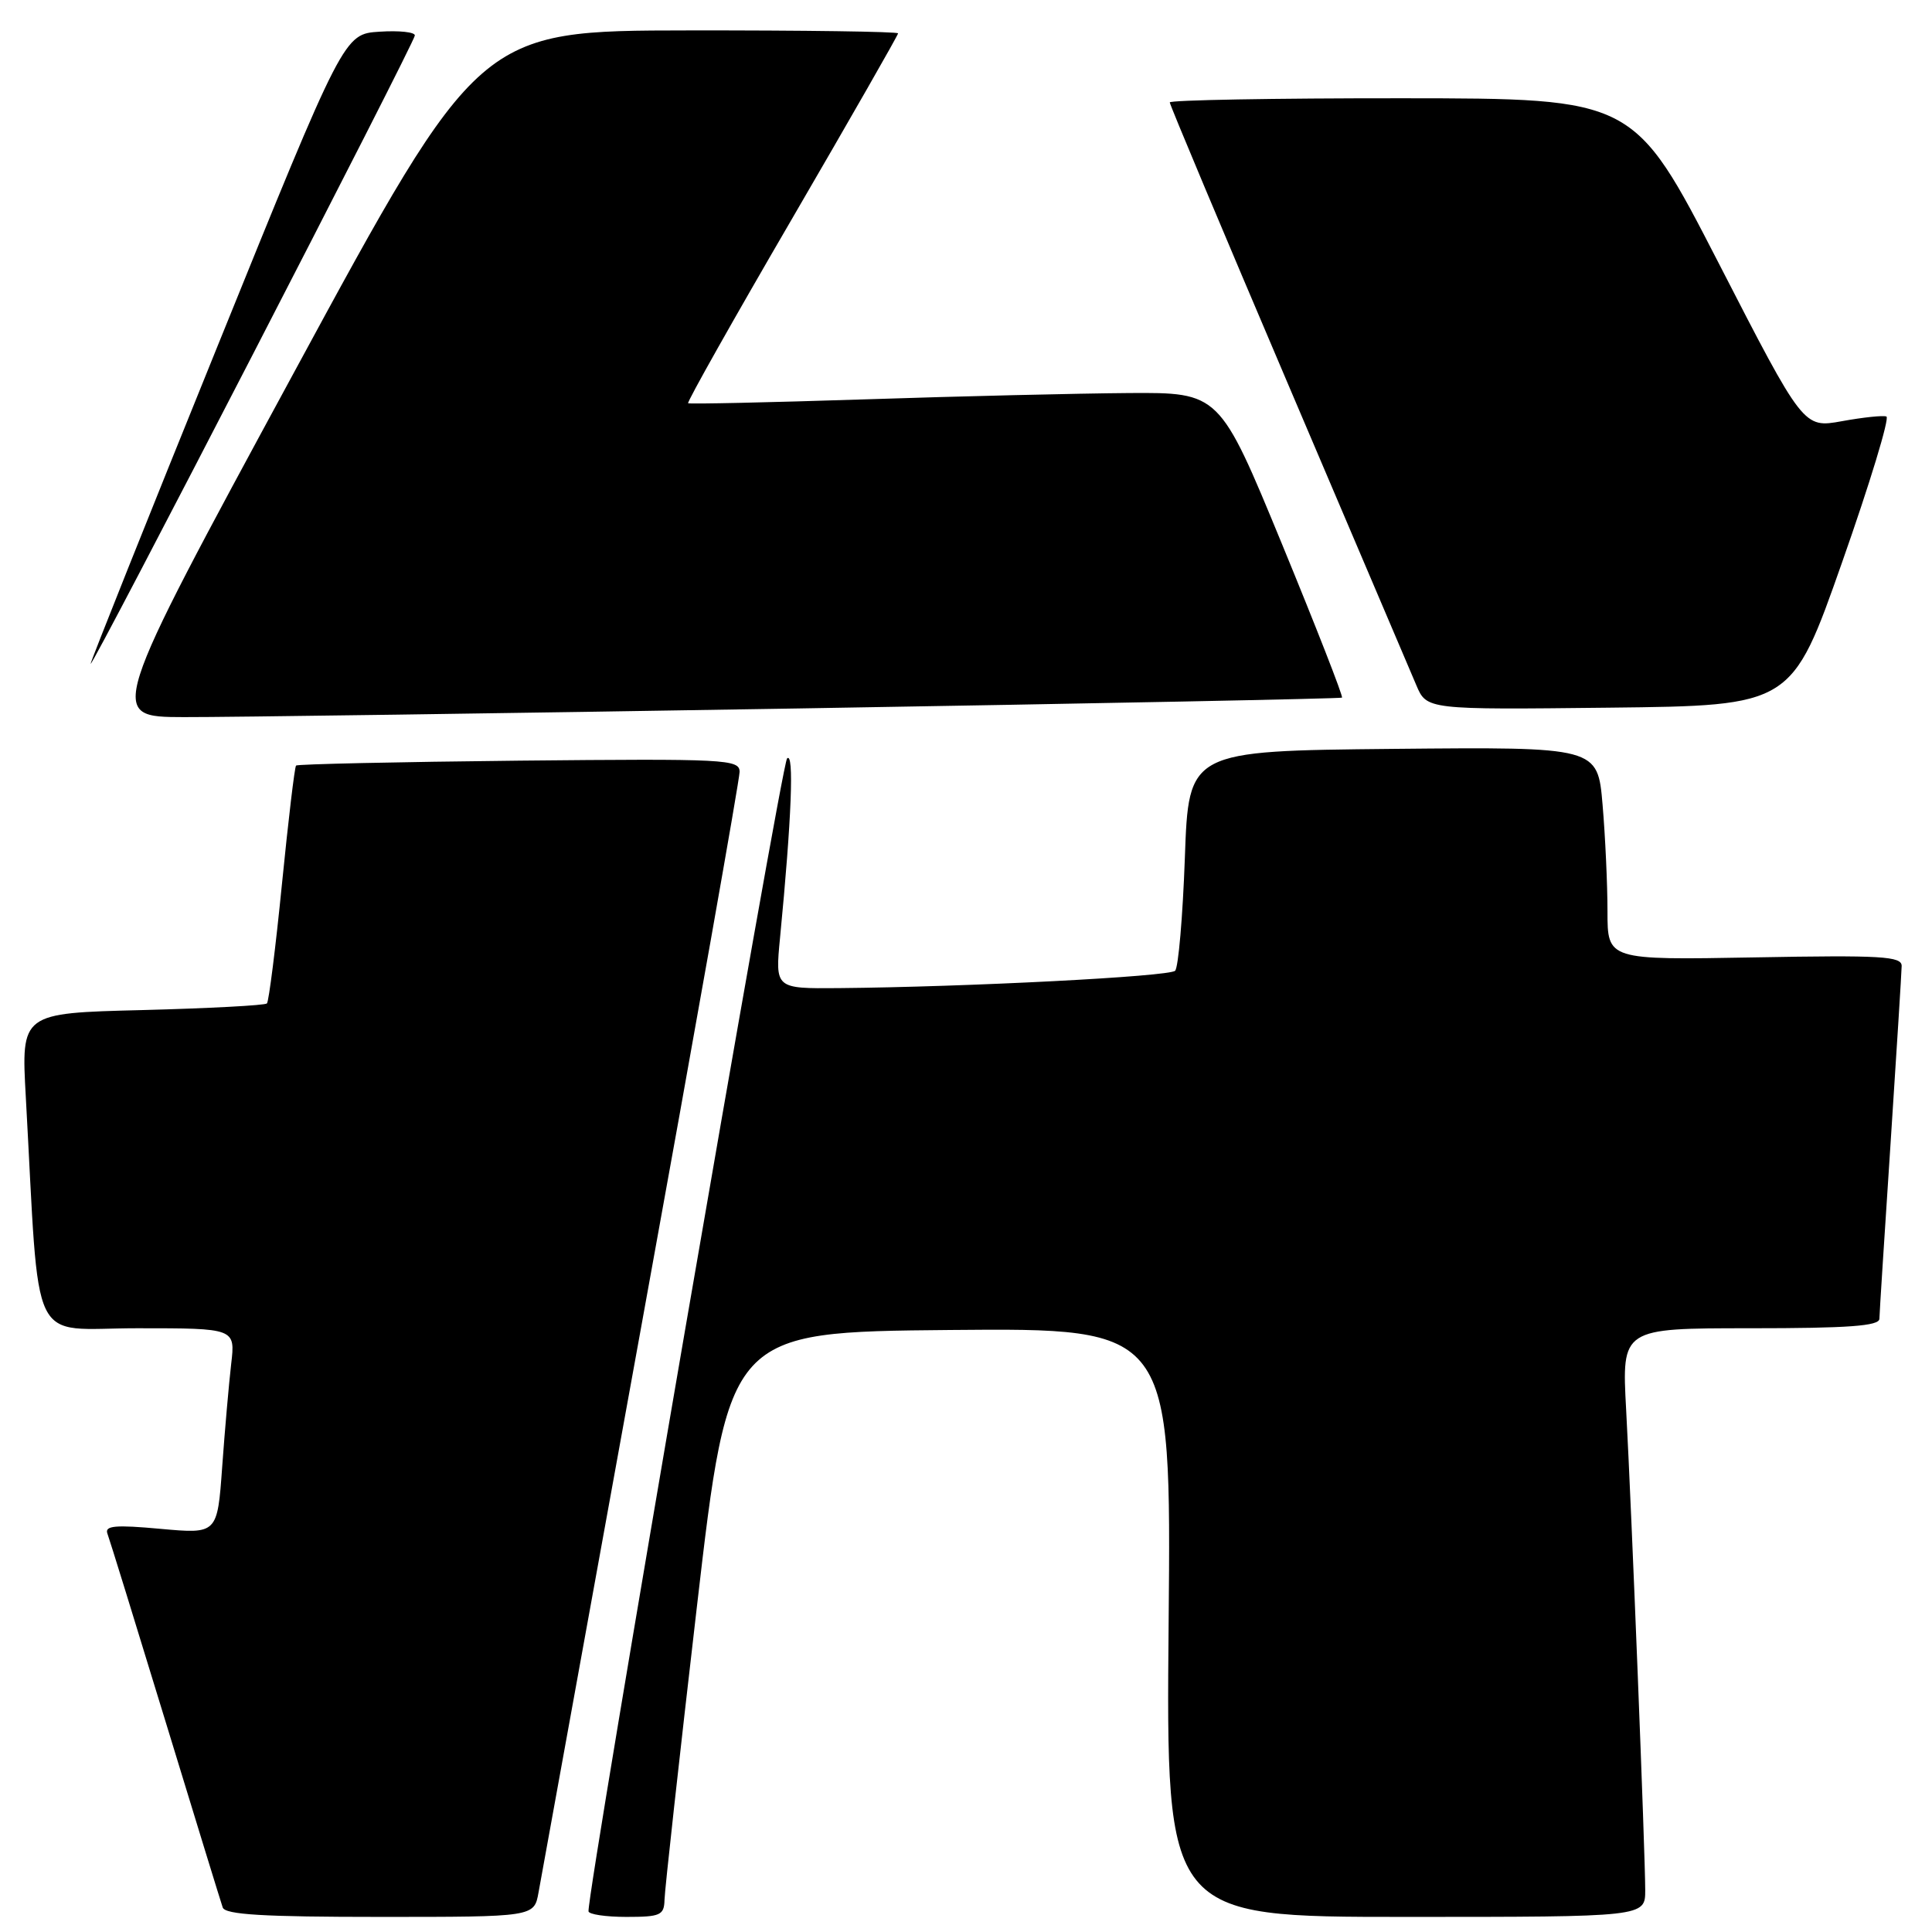 <?xml version="1.0" encoding="UTF-8" standalone="no"?>
<!DOCTYPE svg PUBLIC "-//W3C//DTD SVG 1.1//EN" "http://www.w3.org/Graphics/SVG/1.1/DTD/svg11.dtd" >
<svg xmlns="http://www.w3.org/2000/svg" xmlns:xlink="http://www.w3.org/1999/xlink" version="1.1" viewBox="0 0 256 256">
 <g >
 <path fill="currentColor"
d=" M 71.36 250.75 C 71.68 248.96 77.81 215.23 84.97 175.78 C 92.14 136.34 98.00 103.27 98.00 102.28 C 98.00 100.61 96.27 100.52 68.79 100.79 C 52.72 100.96 39.42 101.25 39.23 101.44 C 39.04 101.63 38.20 108.70 37.36 117.14 C 36.52 125.59 35.62 132.71 35.37 132.96 C 35.11 133.22 27.68 133.61 18.85 133.84 C 2.80 134.24 2.80 134.24 3.42 145.37 C 5.31 179.42 3.66 176.00 18.20 176.00 C 31.19 176.00 31.19 176.00 30.63 180.75 C 30.33 183.36 29.79 189.50 29.44 194.38 C 28.80 203.26 28.80 203.26 21.27 202.58 C 15.29 202.03 13.85 202.16 14.23 203.20 C 14.50 203.91 17.95 215.07 21.90 228.00 C 25.85 240.93 29.27 252.06 29.51 252.75 C 29.83 253.70 34.92 254.00 50.36 254.00 C 70.78 254.00 70.78 254.00 71.36 250.75 Z  M 88.05 251.75 C 88.07 250.51 90.00 233.07 92.33 213.00 C 96.57 176.50 96.57 176.50 125.88 176.23 C 155.20 175.97 155.20 175.97 154.85 214.98 C 154.50 254.00 154.50 254.00 186.25 254.00 C 218.00 254.00 218.00 254.00 218.00 250.46 C 218.00 245.65 216.19 200.06 215.47 186.75 C 214.89 176.00 214.89 176.00 231.95 176.00 C 244.91 176.00 249.01 175.70 249.03 174.75 C 249.04 174.06 249.71 163.60 250.51 151.50 C 251.30 139.40 251.97 128.82 251.98 128.00 C 252.00 126.71 249.33 126.55 232.50 126.86 C 213.00 127.21 213.00 127.21 213.00 120.76 C 213.00 117.21 212.71 110.85 212.35 106.64 C 211.70 98.97 211.70 98.97 184.60 99.23 C 157.50 99.50 157.50 99.50 157.00 113.67 C 156.72 121.46 156.14 128.20 155.71 128.63 C 154.93 129.40 128.13 130.78 111.11 130.93 C 102.71 131.00 102.71 131.00 103.36 124.25 C 104.89 108.47 105.24 99.52 104.29 100.50 C 103.53 101.28 77.88 250.21 77.98 253.25 C 77.99 253.66 80.25 254.00 83.00 254.00 C 87.50 254.00 88.00 253.78 88.05 251.75 Z  M 106.00 93.87 C 145.32 93.22 177.65 92.57 177.82 92.44 C 178.00 92.30 174.42 83.15 169.87 72.09 C 161.59 52.00 161.59 52.00 149.54 52.08 C 142.92 52.13 127.15 52.50 114.50 52.92 C 101.85 53.33 91.36 53.56 91.18 53.43 C 91.00 53.30 97.19 42.31 104.93 29.02 C 112.67 15.72 119.00 4.65 119.00 4.42 C 119.00 4.19 106.51 4.01 91.25 4.03 C 63.50 4.06 63.50 4.06 38.86 49.53 C 14.21 95.00 14.21 95.00 24.36 95.02 C 29.94 95.04 66.67 94.52 106.00 93.87 Z  M 244.09 74.50 C 247.77 64.05 250.41 55.36 249.96 55.19 C 249.51 55.02 246.86 55.30 244.06 55.81 C 238.97 56.73 238.97 56.73 227.74 34.88 C 216.50 13.04 216.50 13.04 185.75 13.02 C 168.84 13.01 155.00 13.26 155.00 13.57 C 155.00 13.88 162.04 30.64 170.64 50.82 C 179.23 70.99 186.89 88.97 187.66 90.77 C 189.04 94.04 189.04 94.04 213.23 93.77 C 237.41 93.50 237.41 93.50 244.09 74.50 Z  M 54.97 4.70 C 54.99 4.25 52.88 4.03 50.29 4.20 C 45.57 4.50 45.57 4.50 28.79 45.95 C 19.55 68.75 12.01 87.65 12.01 87.95 C 12.04 88.78 54.95 5.62 54.97 4.70 Z "/>
</g>
</svg>